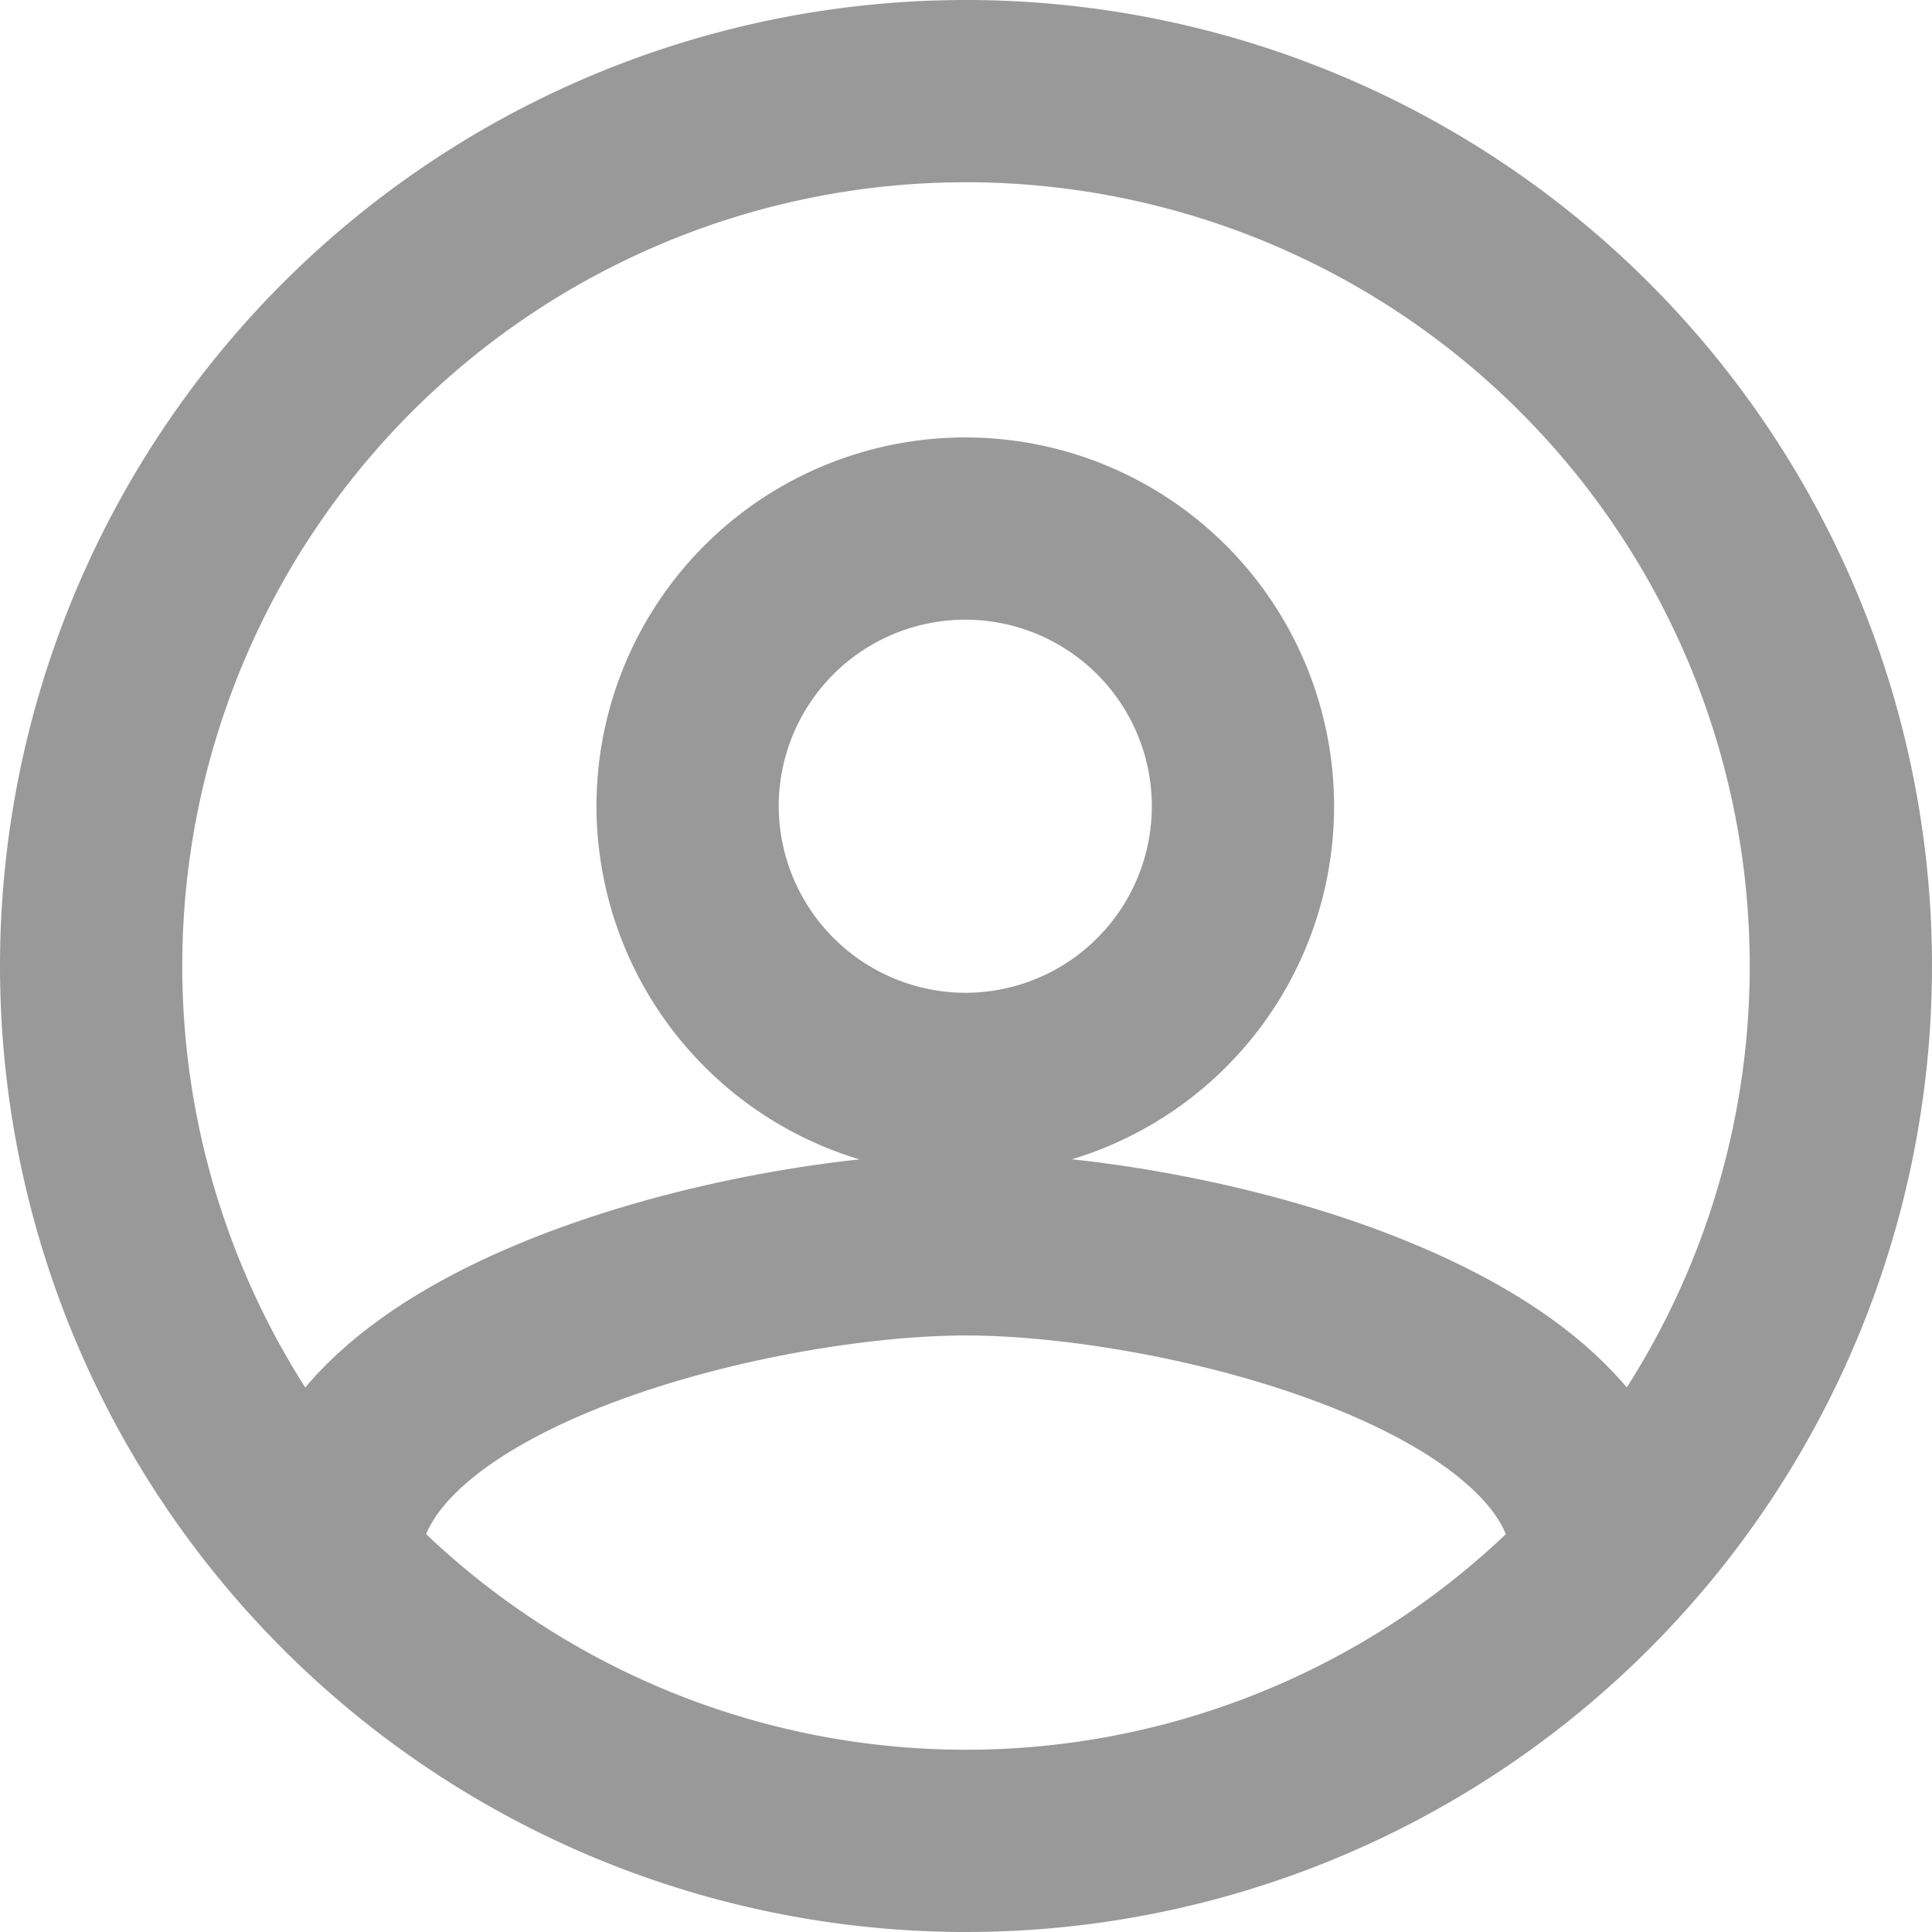 <svg xmlns="http://www.w3.org/2000/svg" width="21.2" height="21.2" viewBox="0 0 21.2 21.2">
  <g id="menu_04" transform="translate(0.6 0.6)">
    <path id="Stroke_1" data-name="Stroke 1" d="M9.6,19.2A9.6,9.6,0,1,0,0,9.6,9.6,9.6,0,0,0,9.6,19.2Z" transform="translate(0.4 0.4)" fill="none" stroke="#999" stroke-linecap="round" stroke-linejoin="round" stroke-miterlimit="10" stroke-width="2"/>
    <path id="Stroke_3" data-name="Stroke 3" d="M3.044,6.094A3.047,3.047,0,1,0,0,3.047,3.054,3.054,0,0,0,3.044,6.094Z" transform="translate(6.945 5.2)" fill="none" stroke="#999" stroke-linecap="round" stroke-linejoin="round" stroke-miterlimit="10" stroke-width="2"/>
    <path id="Stroke_9" data-name="Stroke 9" d="M13.964,3.47C13.964,1.128,9.338,0,6.982,0S0,1.128,0,3.47" transform="translate(3.018 13.054)" fill="none" stroke="#999" stroke-linecap="round" stroke-linejoin="round" stroke-miterlimit="10" stroke-width="2"/>
  </g>
</svg>
